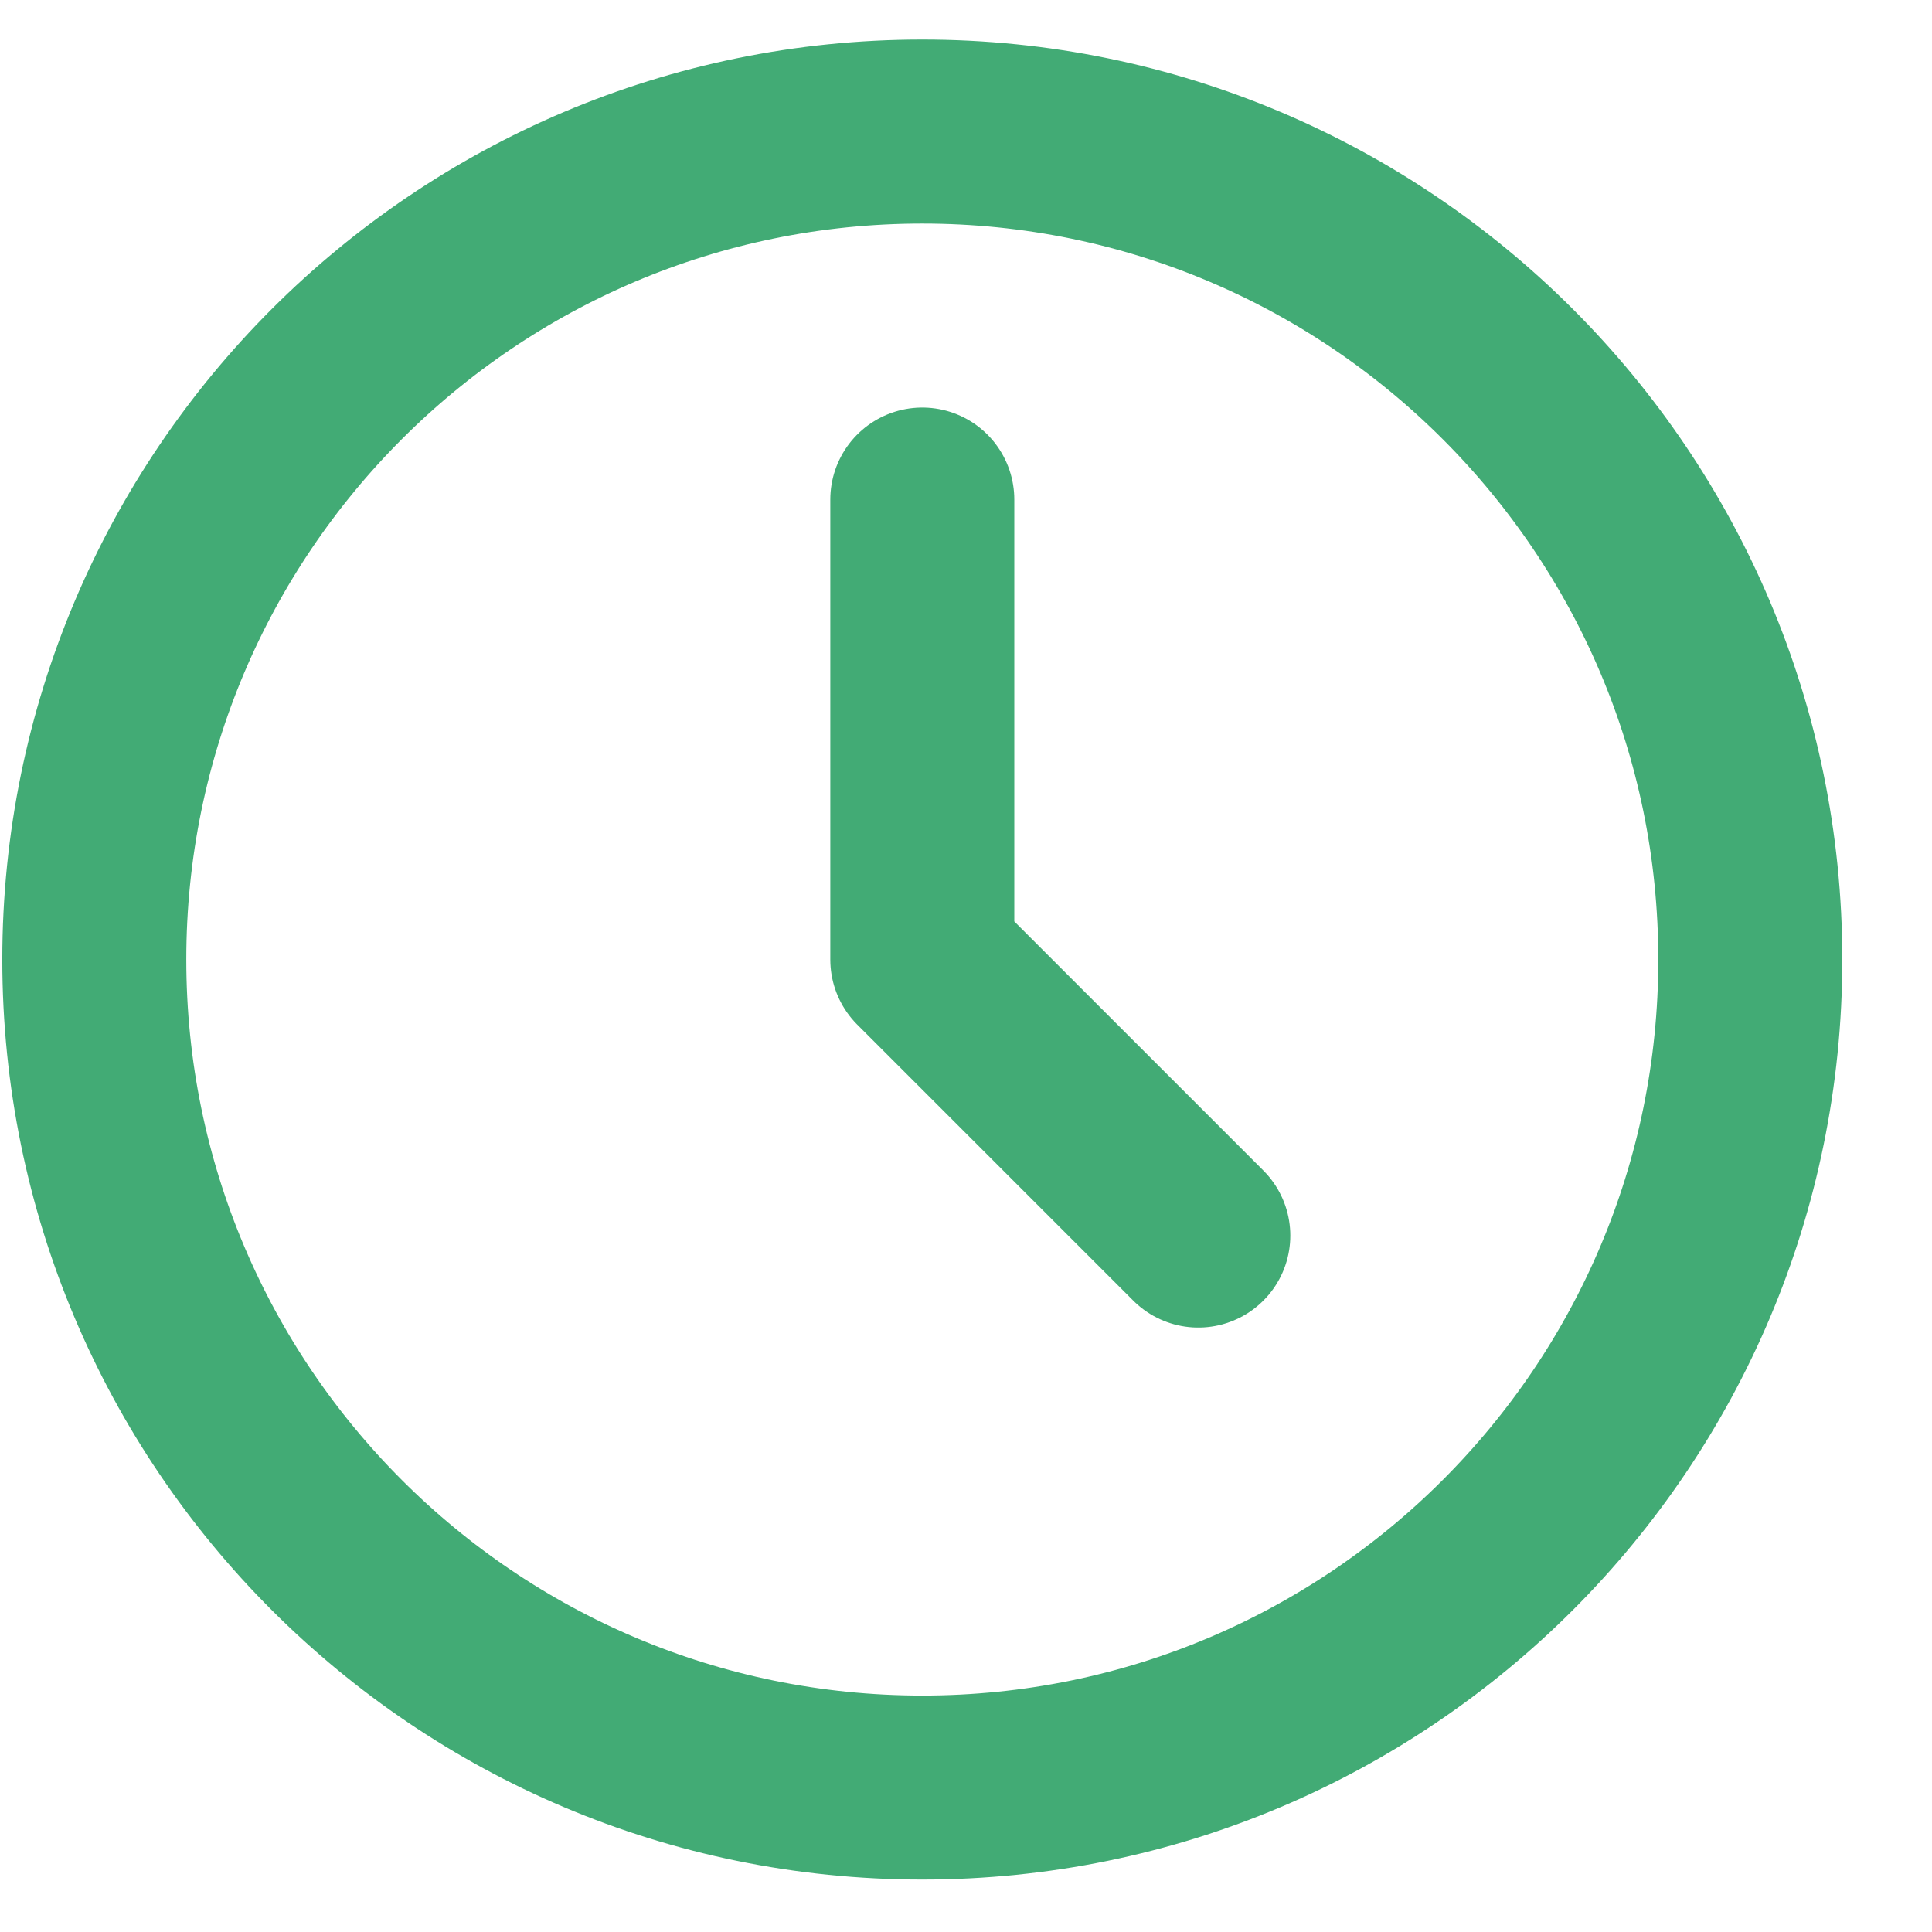 <svg width="21" height="21" viewBox="0 0 21 21" fill="none" xmlns="http://www.w3.org/2000/svg">
<path d="M10.025 19.43C14.995 19.43 19.025 15.401 19.025 10.43C19.025 5.46 14.995 1.43 10.025 1.43C5.054 1.43 1.025 5.46 1.025 10.43C1.025 15.401 5.054 19.43 10.025 19.43Z" stroke="#42AB75" stroke-width="2" stroke-linecap="round" stroke-linejoin="round"/>
<path d="M10.025 5.43V10.43L13.025 13.43" stroke="#42AB75" stroke-width="2" stroke-linecap="round" stroke-linejoin="round"/>
</svg>
